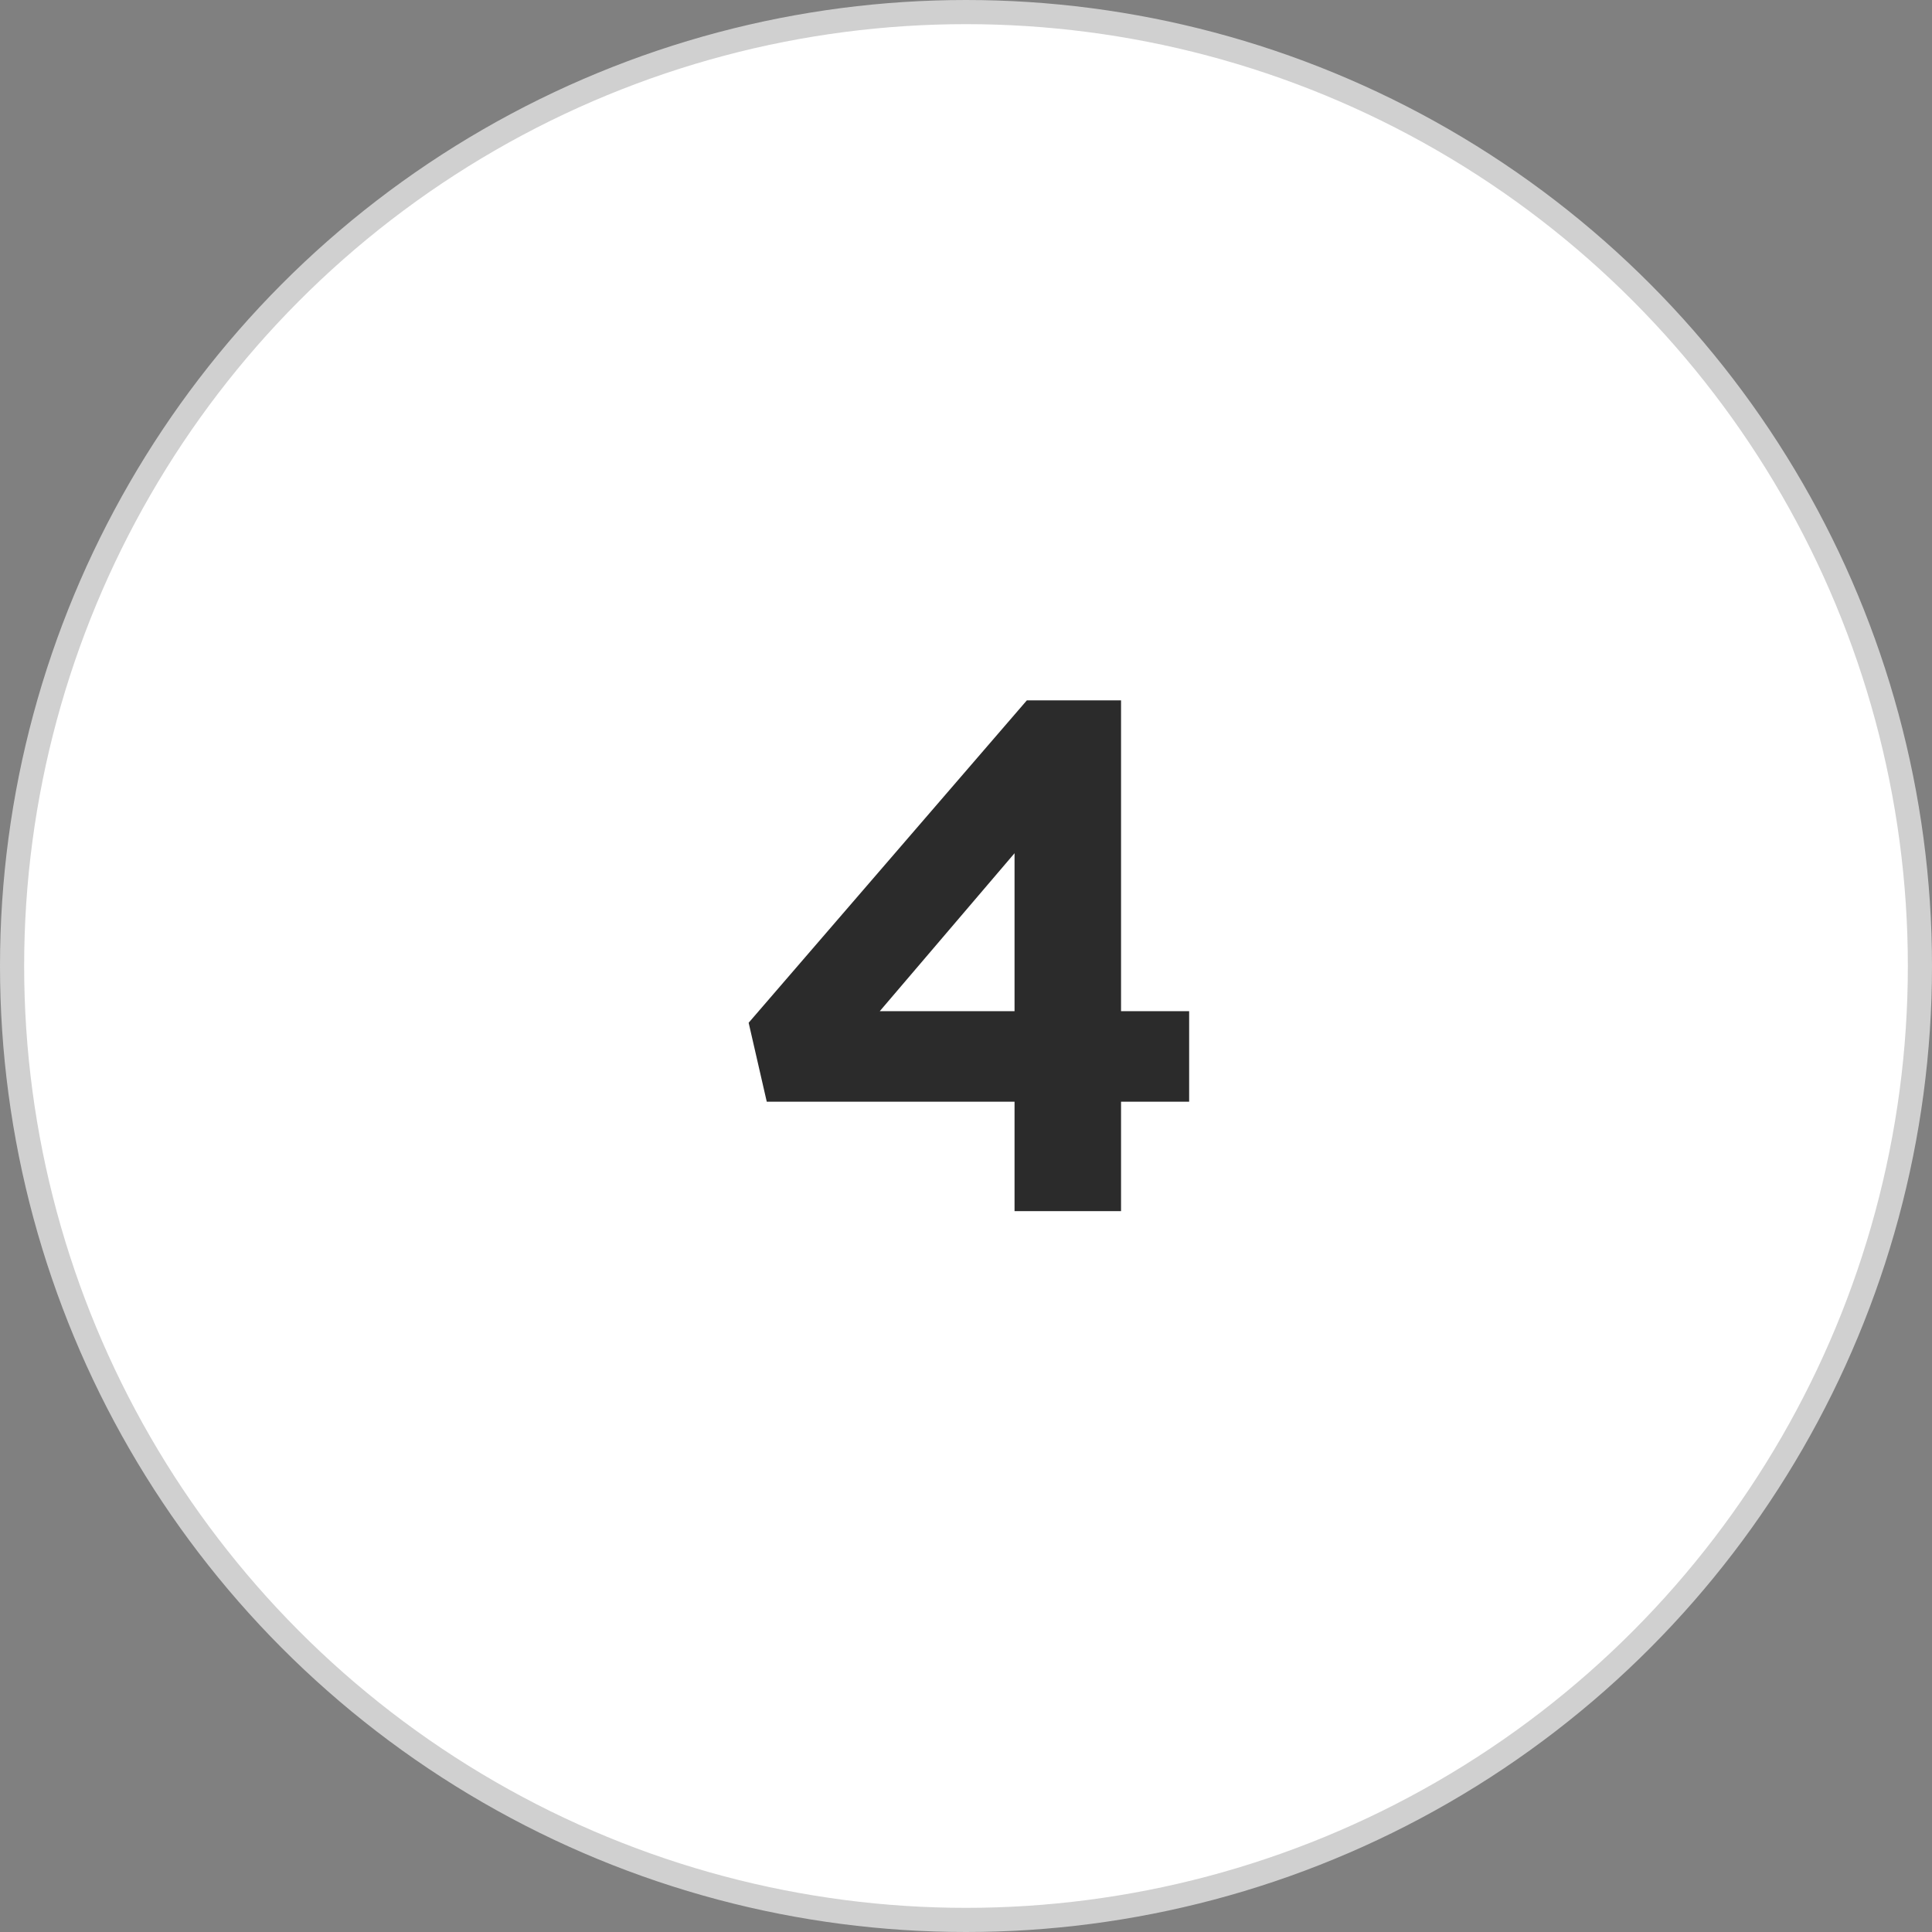 <svg width="80" height="80" viewBox="0 0 80 80" fill="none" xmlns="http://www.w3.org/2000/svg">
<rect x="0" y="0" width="80" height="80" fill="#808080" stroke="none"/>
<circle cx="40" cy="40" r="39.5" fill="white" stroke="#D0D0D0"/>
<path d="M42.01 50.15V45.62H31.75L31 42.35L42.52 29H46.42V41.87H49.24V45.62H46.42V50.15H42.01ZM36.43 41.87H42.01V35.33L36.43 41.87Z" fill="#2B2B2B"/>
</svg>
